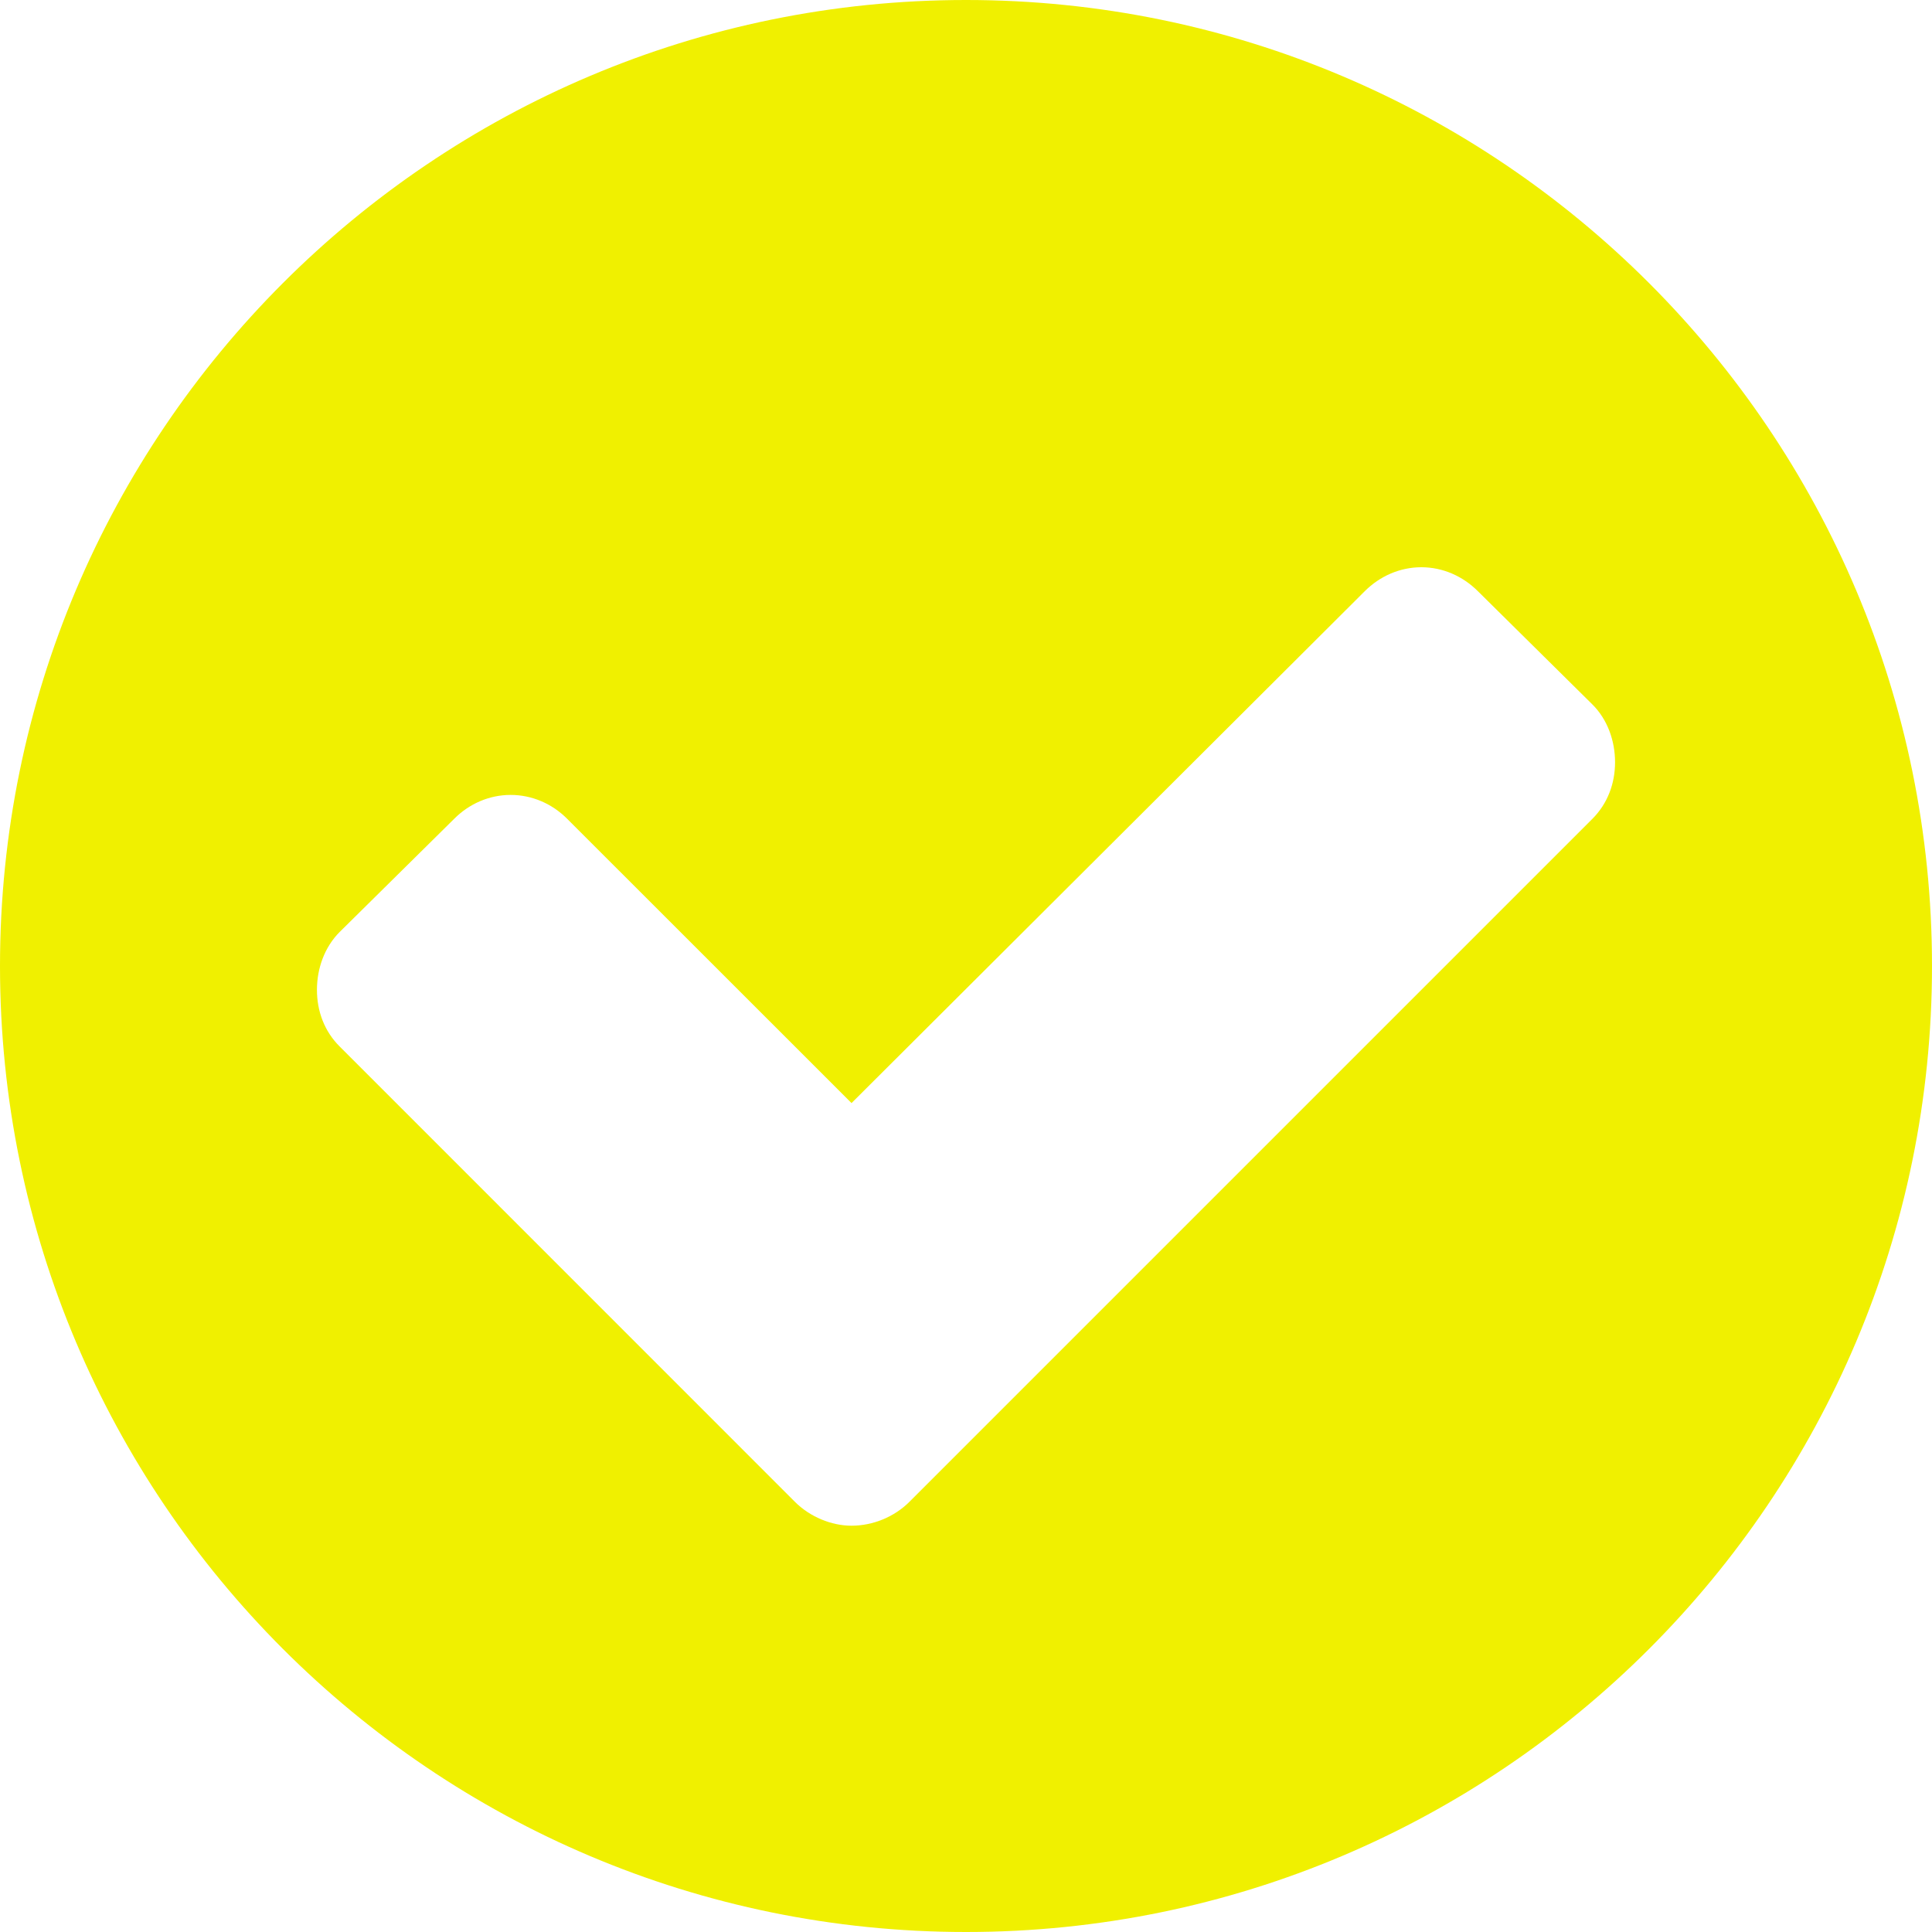 <?xml version="1.0" encoding="UTF-8"?>
<svg width="20px" height="20px" viewBox="0 0 20 20" version="1.1" xmlns="http://www.w3.org/2000/svg" xmlns:xlink="http://www.w3.org/1999/xlink">
    <!-- Generator: Sketch 50.2 (55047) - http://www.bohemiancoding.com/sketch -->
    <title>check-icon</title>
    <desc>Created with Sketch.</desc>
    <defs></defs>
    <g id="check-icon" stroke="none" stroke-width="1" fill="none" fill-rule="evenodd">
        <path d="M16.719,7.891 C16.719,7.669 16.641,7.448 16.484,7.292 L15.299,6.12 C15.143,5.964 14.935,5.872 14.714,5.872 C14.492,5.872 14.284,5.964 14.128,6.12 L8.815,11.419 L5.872,8.477 C5.716,8.32 5.508,8.229 5.286,8.229 C5.065,8.229 4.857,8.32 4.701,8.477 L3.516,9.648 C3.359,9.805 3.281,10.026 3.281,10.247 C3.281,10.469 3.359,10.677 3.516,10.833 L8.229,15.547 C8.385,15.703 8.607,15.794 8.815,15.794 C9.036,15.794 9.258,15.703 9.414,15.547 L16.484,8.477 C16.641,8.32 16.719,8.112 16.719,7.891 Z M20,10 C20,15.521 15.521,20 10,20 C4.479,20 0,15.521 0,10 C0,4.479 4.479,0 10,0 C15.521,0 20,4.479 20,10 Z" id="Check-Circle---FontAwesome" fill="#F0F000"></path>
    </g>
</svg>